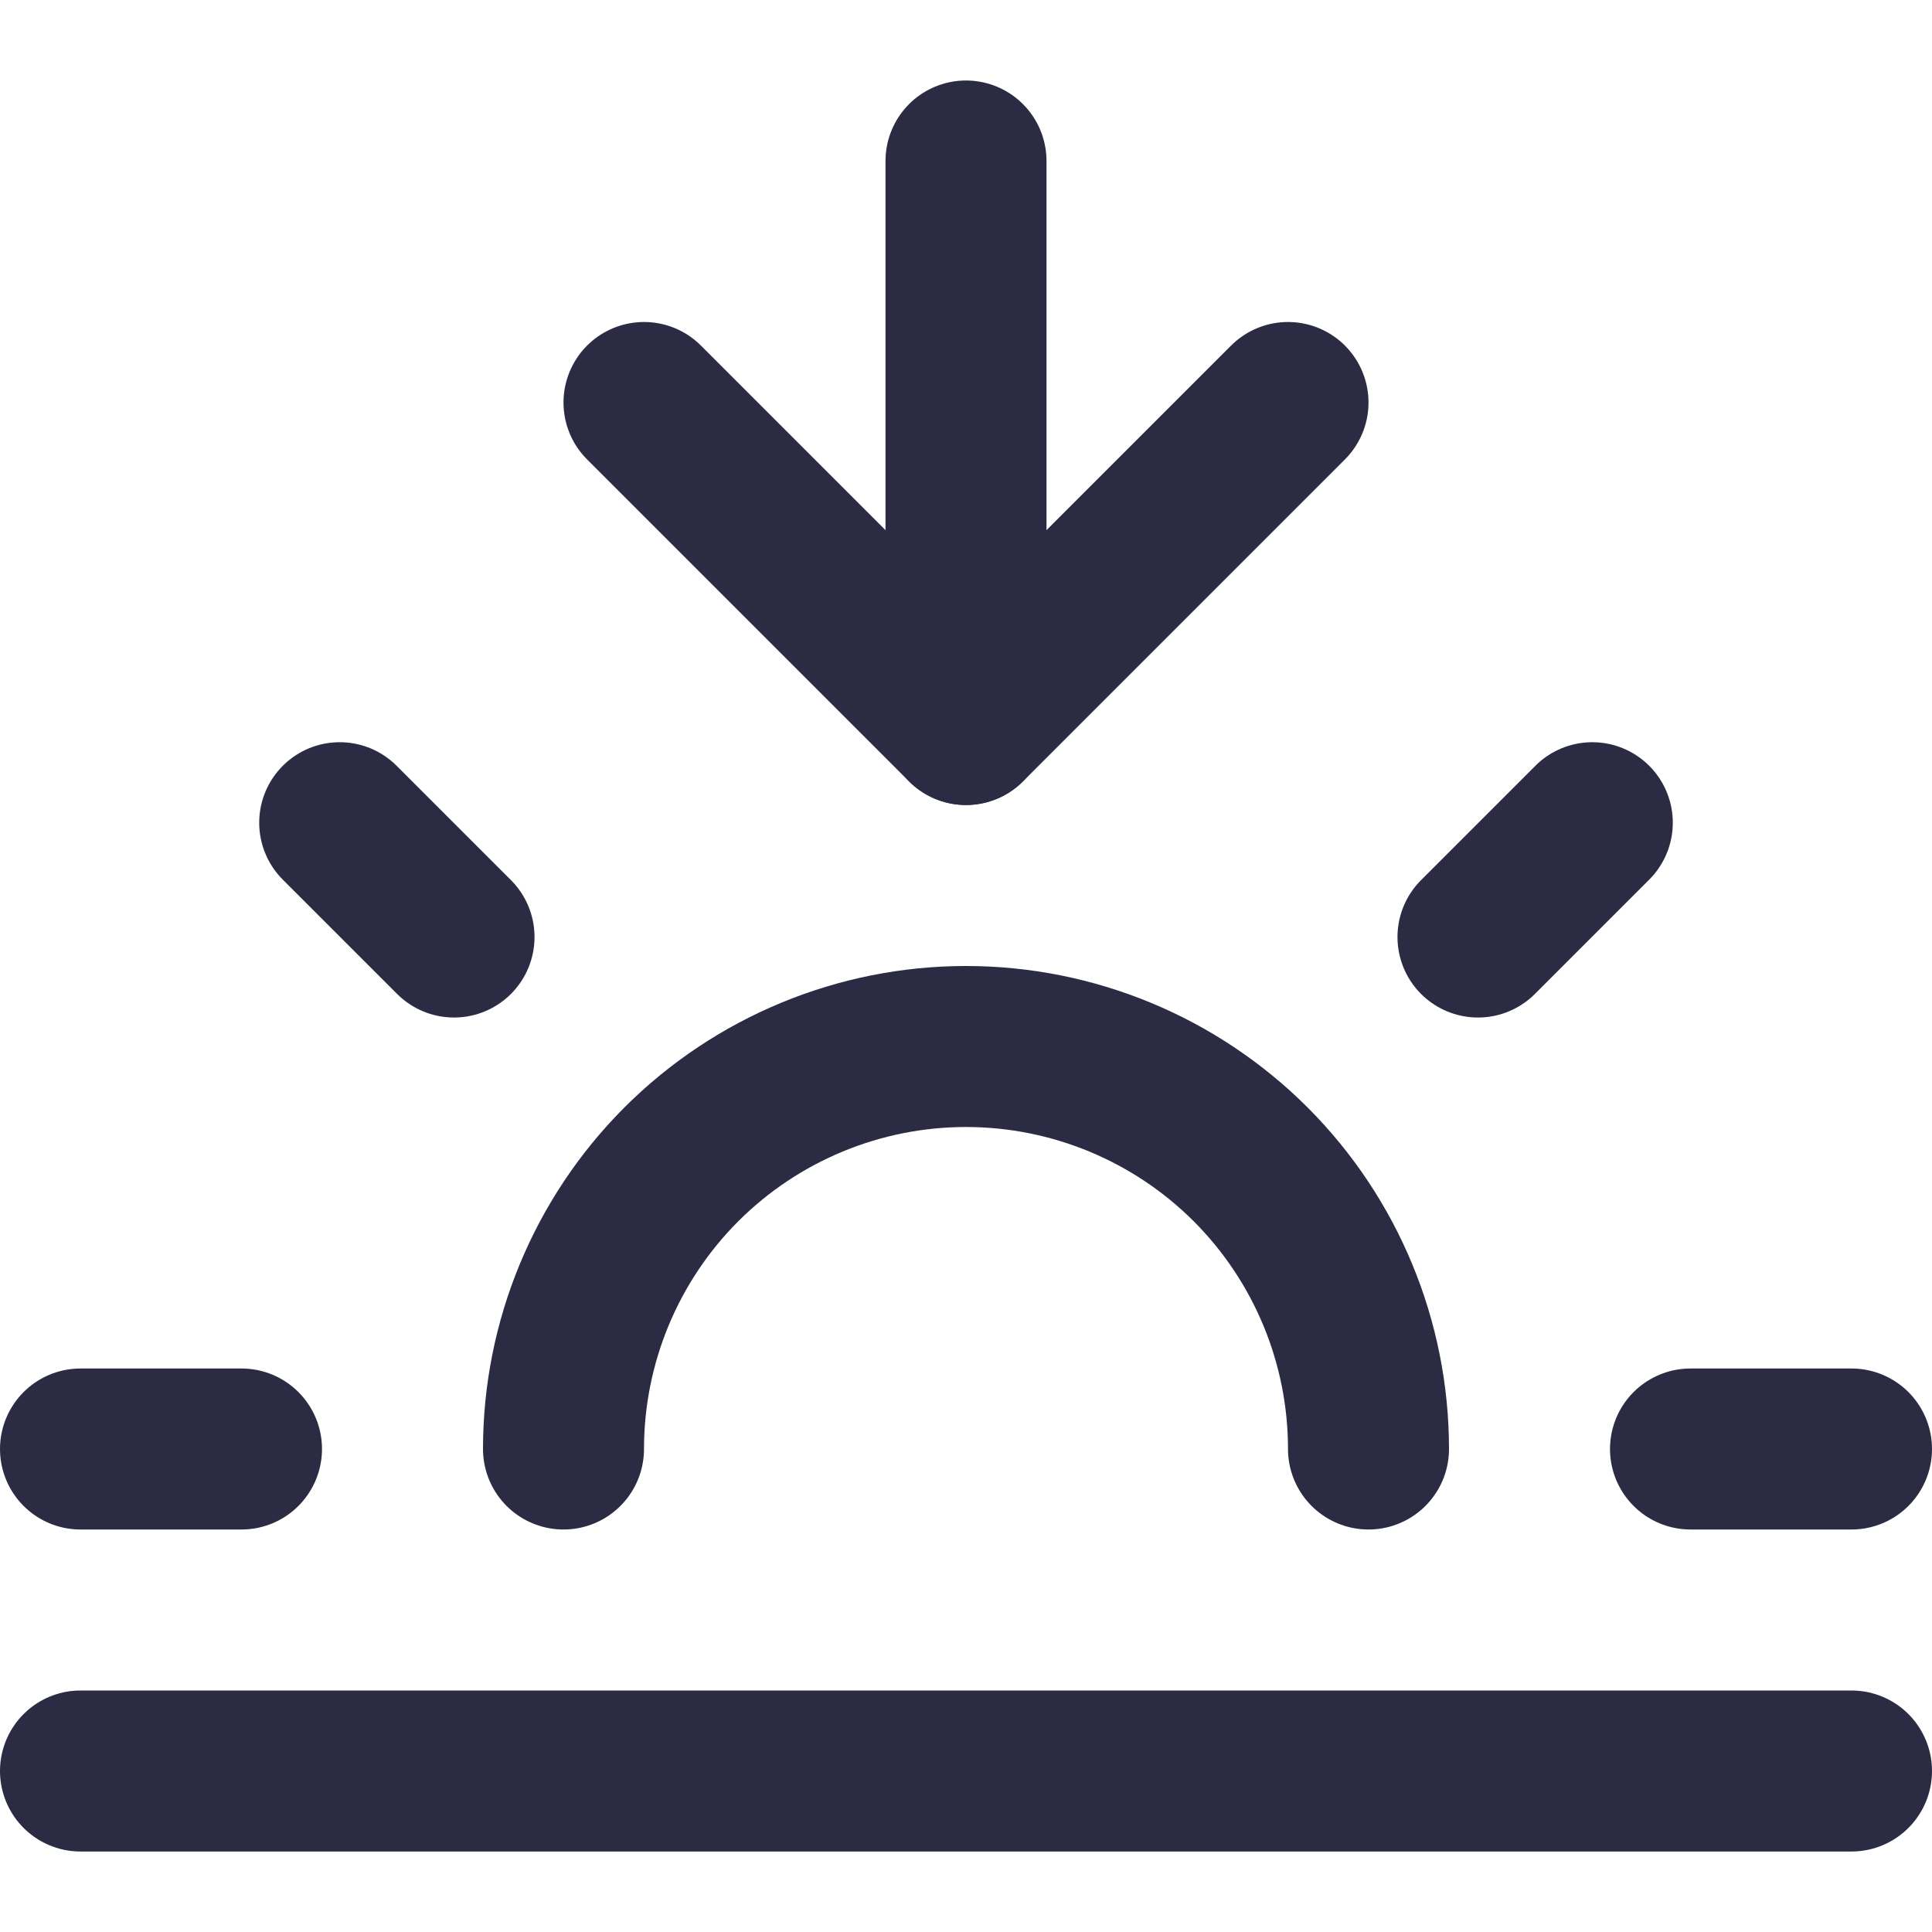 <svg width="24" height="24" viewBox="0 0 24 24" fill="none" xmlns="http://www.w3.org/2000/svg">
<path d="M17 18C17 16.674 16.473 15.402 15.536 14.464C14.598 13.527 13.326 13 12 13C10.674 13 9.402 13.527 8.464 14.464C7.527 15.402 7 16.674 7 18" stroke="#2B2B43" stroke-width="2" stroke-linecap="round" stroke-linejoin="round"/>
<path d="M12 9V2" stroke="#2B2B43" stroke-width="2" stroke-linecap="round" stroke-linejoin="round"/>
<path d="M4.22 10.22L5.64 11.64" stroke="#2B2B43" stroke-width="2" stroke-linecap="round" stroke-linejoin="round"/>
<path d="M1 18H3" stroke="#2B2B43" stroke-width="2" stroke-linecap="round" stroke-linejoin="round"/>
<path d="M21 18H23" stroke="#2B2B43" stroke-width="2" stroke-linecap="round" stroke-linejoin="round"/>
<path d="M18.36 11.64L19.78 10.22" stroke="#2B2B43" stroke-width="2" stroke-linecap="round" stroke-linejoin="round"/>
<path d="M23 22H1" stroke="#2B2B43" stroke-width="2" stroke-linecap="round" stroke-linejoin="round"/>
<path d="M16 5L12 9L8 5" stroke="#2B2B43" stroke-width="2" stroke-linecap="round" stroke-linejoin="round"/>
</svg>
